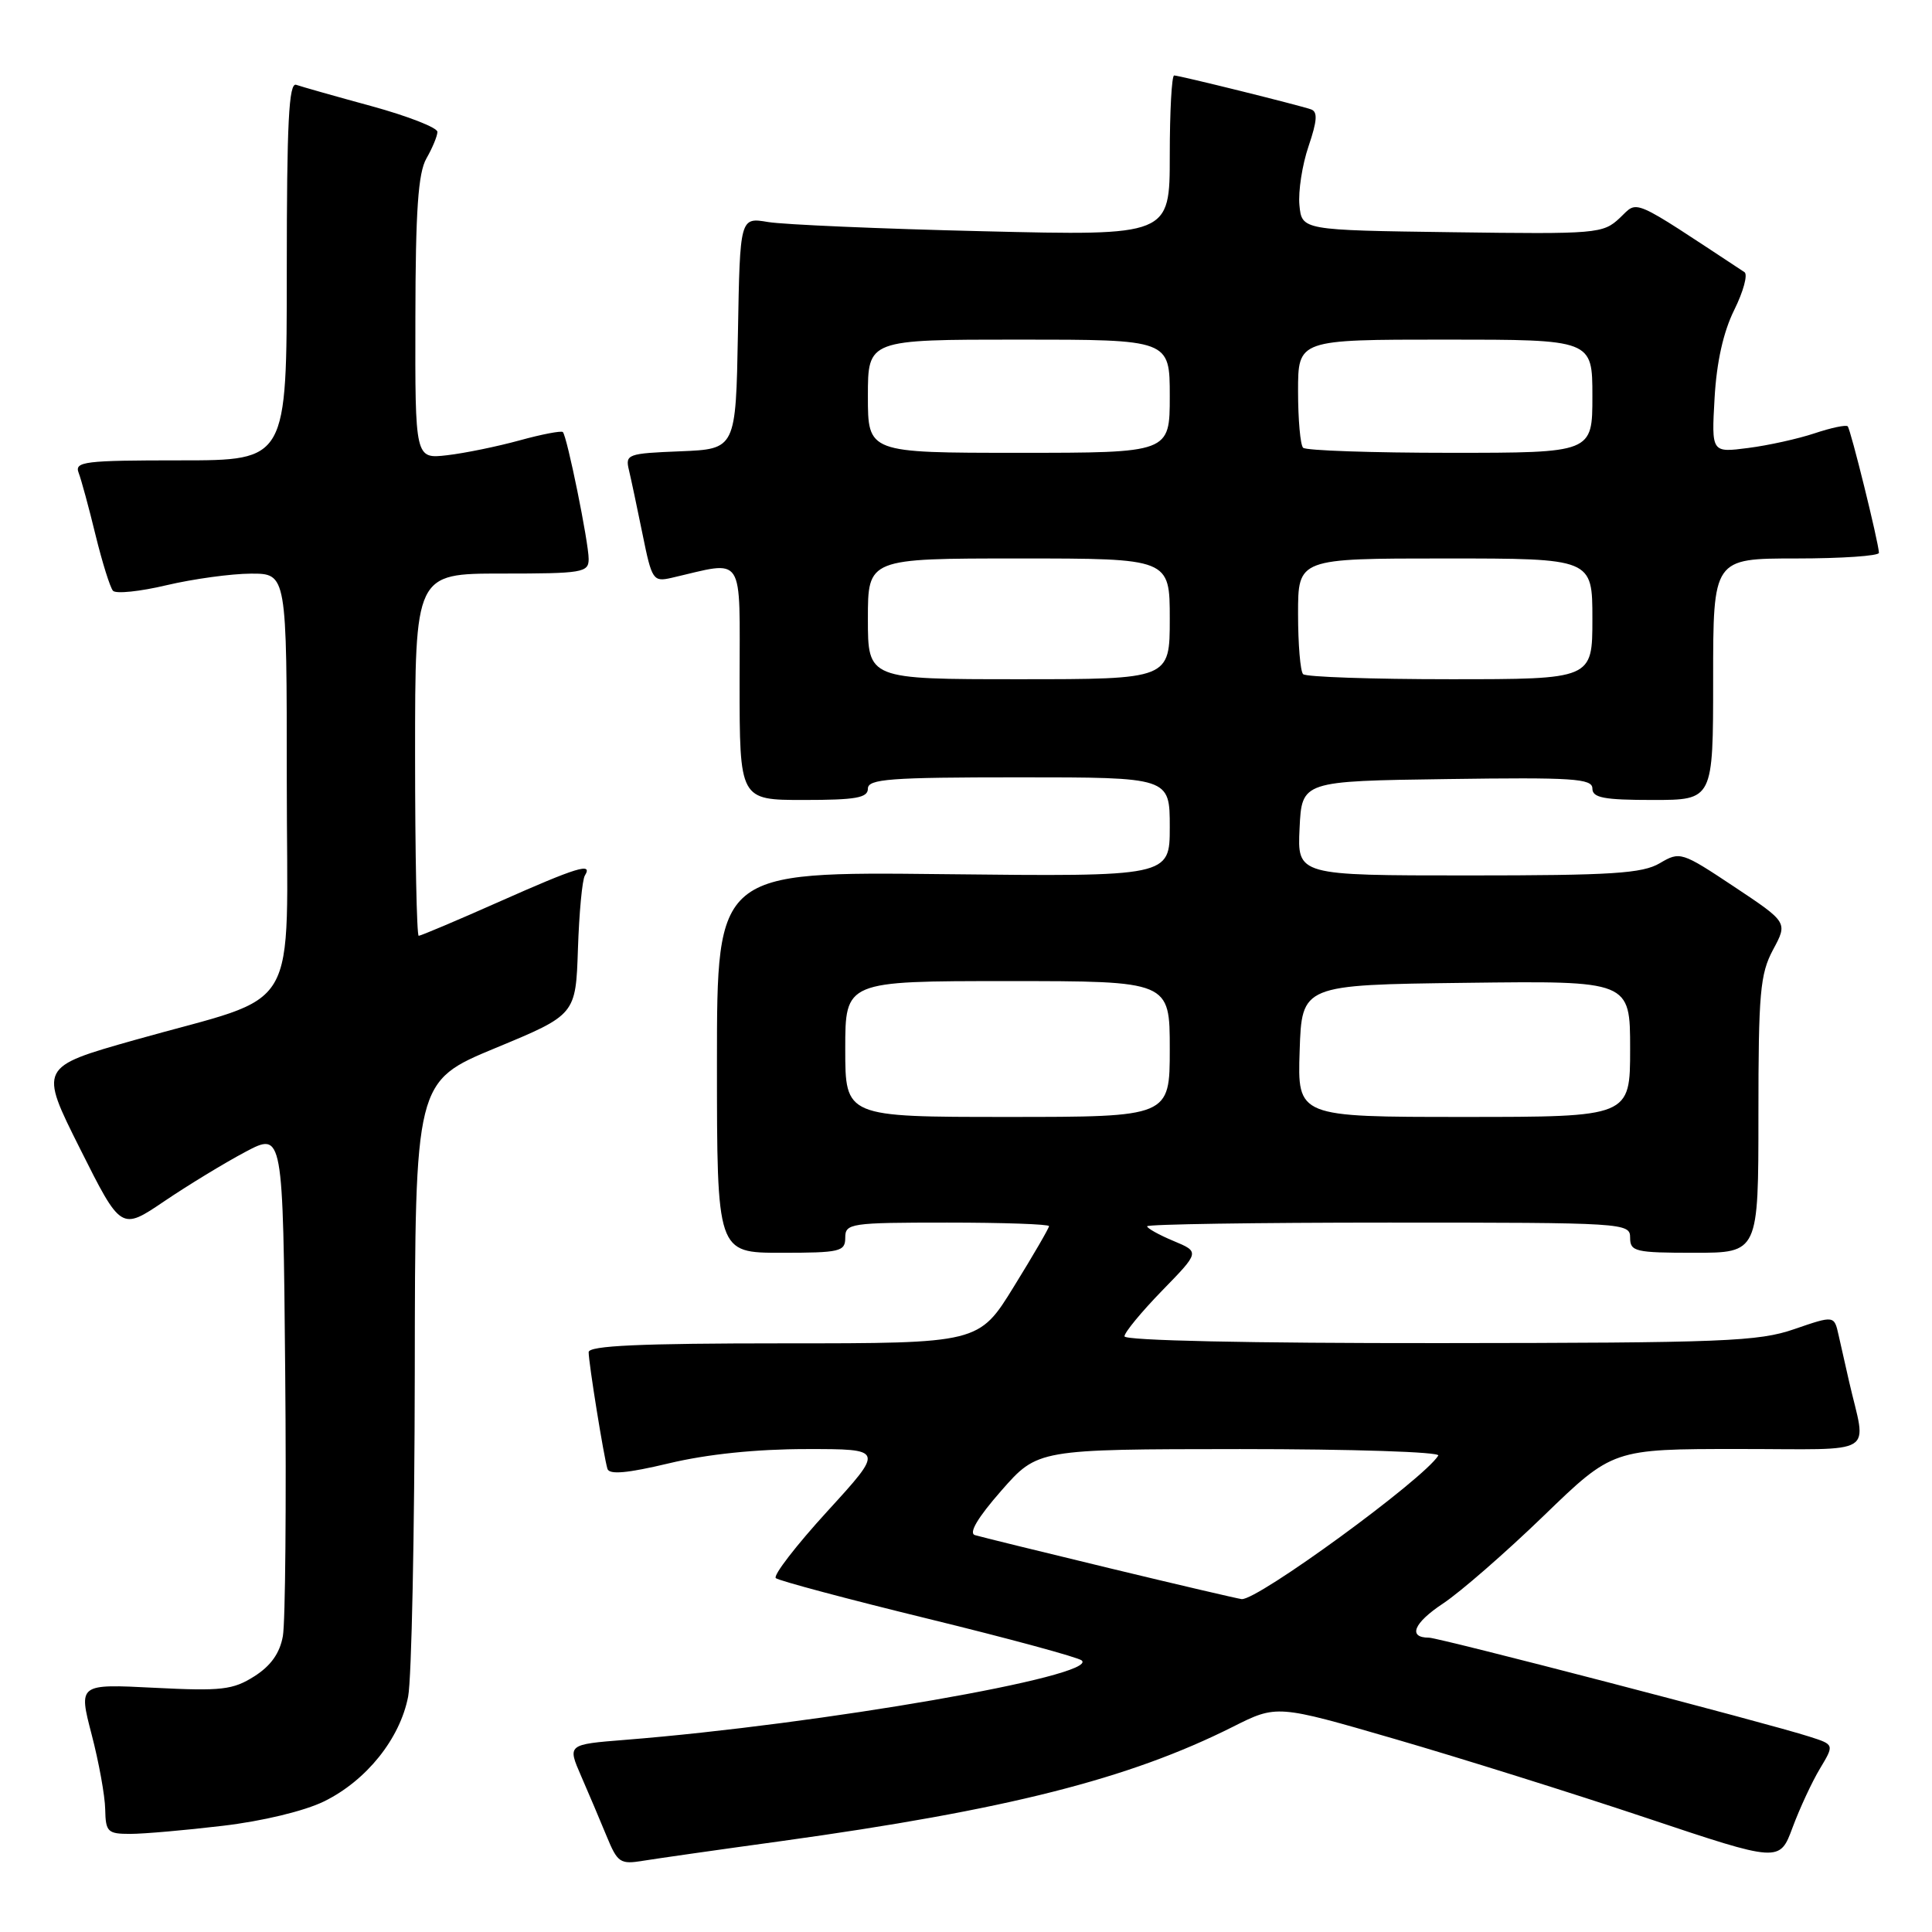 <?xml version="1.0" encoding="UTF-8" standalone="no"?>
<!DOCTYPE svg PUBLIC "-//W3C//DTD SVG 1.1//EN" "http://www.w3.org/Graphics/SVG/1.1/DTD/svg11.dtd" >
<svg xmlns="http://www.w3.org/2000/svg" xmlns:xlink="http://www.w3.org/1999/xlink" version="1.1" viewBox="0 0 256 256">
 <g >
 <path fill="currentColor"
d=" M 103.50 243.96 C 133.41 239.82 149.57 235.73 163.34 228.82 C 169.18 225.88 169.18 225.88 184.84 230.43 C 193.45 232.93 208.44 237.63 218.15 240.88 C 235.81 246.79 235.81 246.79 237.53 242.14 C 238.48 239.59 240.11 236.08 241.16 234.34 C 243.06 231.17 243.06 231.17 239.78 230.12 C 234.31 228.35 190.66 217.00 189.35 217.00 C 186.51 217.00 187.31 215.06 191.20 212.48 C 193.50 210.96 199.50 205.73 204.54 200.86 C 213.70 192.00 213.70 192.00 230.37 192.00 C 249.09 192.00 247.31 193.10 245.00 183.00 C 244.56 181.07 243.94 178.33 243.62 176.90 C 243.04 174.30 243.04 174.30 237.77 176.11 C 233.01 177.76 228.47 177.94 190.75 177.97 C 165.55 177.99 149.00 177.63 149.00 177.07 C 149.00 176.55 151.25 173.83 153.99 171.01 C 158.98 165.89 158.98 165.89 155.49 164.43 C 153.57 163.63 152.00 162.75 152.00 162.49 C 152.00 162.22 166.40 162.00 184.00 162.00 C 215.33 162.00 216.00 162.04 216.00 164.00 C 216.00 165.84 216.67 166.00 224.50 166.00 C 233.00 166.00 233.00 166.00 233.00 147.74 C 233.00 131.56 233.22 129.06 234.94 125.84 C 236.89 122.22 236.89 122.22 229.78 117.49 C 222.81 112.86 222.61 112.80 219.93 114.38 C 217.62 115.74 213.61 116.00 194.55 116.00 C 171.90 116.00 171.90 116.00 172.20 109.75 C 172.50 103.50 172.50 103.50 191.75 103.23 C 208.43 102.99 211.00 103.16 211.00 104.48 C 211.00 105.71 212.51 106.00 219.00 106.00 C 227.00 106.00 227.00 106.00 227.00 90.00 C 227.00 74.00 227.00 74.00 238.00 74.00 C 244.05 74.00 248.98 73.66 248.97 73.25 C 248.90 71.77 245.22 56.89 244.83 56.49 C 244.60 56.27 242.64 56.68 240.46 57.41 C 238.28 58.14 234.31 59.02 231.64 59.36 C 226.78 59.99 226.78 59.99 227.19 52.75 C 227.46 47.98 228.35 43.98 229.80 41.06 C 231.01 38.62 231.62 36.37 231.15 36.06 C 215.82 25.96 217.13 26.53 214.63 28.88 C 212.40 30.97 211.64 31.03 192.41 30.77 C 172.50 30.50 172.50 30.50 172.18 27.18 C 172.01 25.35 172.55 21.84 173.39 19.38 C 174.54 15.99 174.62 14.80 173.71 14.49 C 171.92 13.88 156.26 10.00 155.58 10.00 C 155.26 10.00 155.00 14.78 155.00 20.62 C 155.00 31.24 155.00 31.24 130.25 30.64 C 116.64 30.32 103.82 29.76 101.78 29.42 C 98.05 28.79 98.05 28.79 97.78 44.14 C 97.50 59.50 97.50 59.50 90.15 59.80 C 83.15 60.08 82.83 60.19 83.34 62.30 C 83.63 63.51 84.44 67.35 85.15 70.83 C 86.37 76.86 86.55 77.12 88.97 76.57 C 98.83 74.30 98.00 73.04 98.00 90.37 C 98.00 106.00 98.00 106.00 106.50 106.00 C 113.39 106.00 115.00 105.72 115.00 104.50 C 115.00 103.22 117.89 103.00 135.00 103.00 C 155.00 103.00 155.00 103.00 155.00 109.58 C 155.00 116.16 155.00 116.16 125.00 115.83 C 95.00 115.50 95.00 115.50 95.00 140.75 C 95.00 166.00 95.00 166.00 103.50 166.00 C 111.33 166.00 112.00 165.84 112.00 164.00 C 112.00 162.10 112.67 162.00 125.50 162.00 C 132.93 162.00 139.00 162.21 139.00 162.47 C 139.00 162.73 136.91 166.33 134.35 170.47 C 129.71 178.00 129.71 178.00 103.85 178.00 C 84.80 178.00 78.00 178.31 78.00 179.17 C 78.00 180.61 80.01 193.07 80.49 194.63 C 80.74 195.43 83.13 195.21 88.67 193.89 C 93.69 192.69 100.21 192.01 106.84 192.01 C 117.17 192.00 117.17 192.00 109.63 200.25 C 105.49 204.78 102.41 208.77 102.80 209.11 C 103.18 209.45 112.28 211.88 123.00 214.50 C 133.72 217.12 142.88 219.61 143.34 220.02 C 145.62 222.07 108.77 228.47 82.84 230.54 C 75.18 231.15 75.18 231.15 77.00 235.33 C 78.00 237.62 79.52 241.21 80.38 243.30 C 81.83 246.83 82.18 247.06 85.22 246.56 C 87.02 246.27 95.25 245.09 103.50 243.96 Z  M 29.50 241.93 C 34.79 241.31 40.33 239.97 42.95 238.69 C 48.56 235.93 53.00 230.39 54.08 224.81 C 54.54 222.44 54.93 203.13 54.96 181.89 C 55.00 143.29 55.00 143.29 65.65 138.87 C 76.29 134.46 76.29 134.46 76.58 125.74 C 76.74 120.94 77.15 116.56 77.50 116.01 C 78.58 114.25 76.52 114.88 66.11 119.50 C 60.53 121.98 55.74 124.00 55.48 124.00 C 55.22 124.00 55.00 113.20 55.00 100.00 C 55.00 76.00 55.00 76.00 66.50 76.00 C 77.20 76.00 78.00 75.87 78.00 74.07 C 78.00 71.87 75.14 57.81 74.58 57.25 C 74.38 57.05 71.80 57.54 68.86 58.35 C 65.91 59.16 61.59 60.05 59.25 60.32 C 55.00 60.81 55.00 60.81 55.04 42.15 C 55.06 27.87 55.41 22.91 56.50 21.00 C 57.29 19.62 57.95 18.04 57.96 17.48 C 57.98 16.92 54.06 15.39 49.25 14.07 C 44.44 12.76 39.94 11.48 39.25 11.24 C 38.27 10.88 38.00 16.23 38.00 35.89 C 38.00 61.00 38.00 61.00 23.89 61.00 C 11.19 61.00 9.85 61.16 10.42 62.65 C 10.77 63.56 11.78 67.27 12.66 70.90 C 13.55 74.53 14.59 77.85 14.97 78.28 C 15.35 78.71 18.55 78.38 22.08 77.54 C 25.61 76.71 30.64 76.02 33.25 76.01 C 38.00 76.00 38.00 76.00 38.00 103.55 C 38.00 135.36 40.29 131.46 17.87 137.80 C 5.18 141.39 5.18 141.39 10.61 152.22 C 16.04 163.05 16.04 163.05 21.77 159.17 C 24.92 157.04 29.75 154.10 32.50 152.64 C 37.50 149.99 37.50 149.99 37.79 181.75 C 37.95 199.21 37.81 214.98 37.48 216.80 C 37.08 219.05 35.88 220.74 33.70 222.12 C 30.86 223.92 29.35 224.09 20.45 223.64 C 10.40 223.13 10.40 223.13 12.14 229.82 C 13.10 233.49 13.91 237.96 13.94 239.75 C 14.00 242.74 14.26 243.00 17.25 243.00 C 19.04 243.00 24.55 242.52 29.50 241.93 Z  M 147.00 207.79 C 137.93 205.60 129.91 203.63 129.18 203.41 C 128.33 203.15 129.55 201.09 132.68 197.52 C 137.50 192.03 137.50 192.03 164.31 192.01 C 179.22 192.01 190.88 192.39 190.58 192.87 C 188.64 196.01 166.58 212.11 164.52 211.89 C 163.96 211.82 156.07 209.98 147.00 207.79 Z  M 112.00 139.00 C 112.00 130.00 112.00 130.00 133.50 130.00 C 155.00 130.00 155.00 130.00 155.00 139.00 C 155.00 148.00 155.00 148.00 133.50 148.00 C 112.00 148.00 112.00 148.00 112.00 139.00 Z  M 172.21 139.25 C 172.50 130.50 172.50 130.50 194.25 130.23 C 216.00 129.96 216.00 129.96 216.00 138.98 C 216.00 148.00 216.00 148.00 193.96 148.00 C 171.92 148.00 171.92 148.00 172.21 139.25 Z  M 115.00 82.00 C 115.00 74.00 115.00 74.00 135.00 74.00 C 155.00 74.00 155.00 74.00 155.00 82.00 C 155.00 90.00 155.00 90.00 135.00 90.00 C 115.00 90.00 115.00 90.00 115.00 82.00 Z  M 172.67 89.33 C 172.30 88.97 172.00 85.37 172.00 81.33 C 172.00 74.00 172.00 74.00 191.50 74.00 C 211.00 74.00 211.00 74.00 211.00 82.00 C 211.00 90.00 211.00 90.00 192.17 90.00 C 181.81 90.00 173.03 89.70 172.67 89.33 Z  M 115.00 52.50 C 115.00 45.00 115.00 45.00 135.00 45.00 C 155.00 45.00 155.00 45.00 155.00 52.50 C 155.00 60.00 155.00 60.00 135.00 60.00 C 115.00 60.00 115.00 60.00 115.00 52.50 Z  M 172.67 59.33 C 172.30 58.97 172.00 55.59 172.00 51.83 C 172.00 45.00 172.00 45.00 191.50 45.00 C 211.00 45.00 211.00 45.00 211.00 52.50 C 211.00 60.00 211.00 60.00 192.17 60.00 C 181.81 60.00 173.03 59.70 172.67 59.33 Z "/>
</g>
</svg>